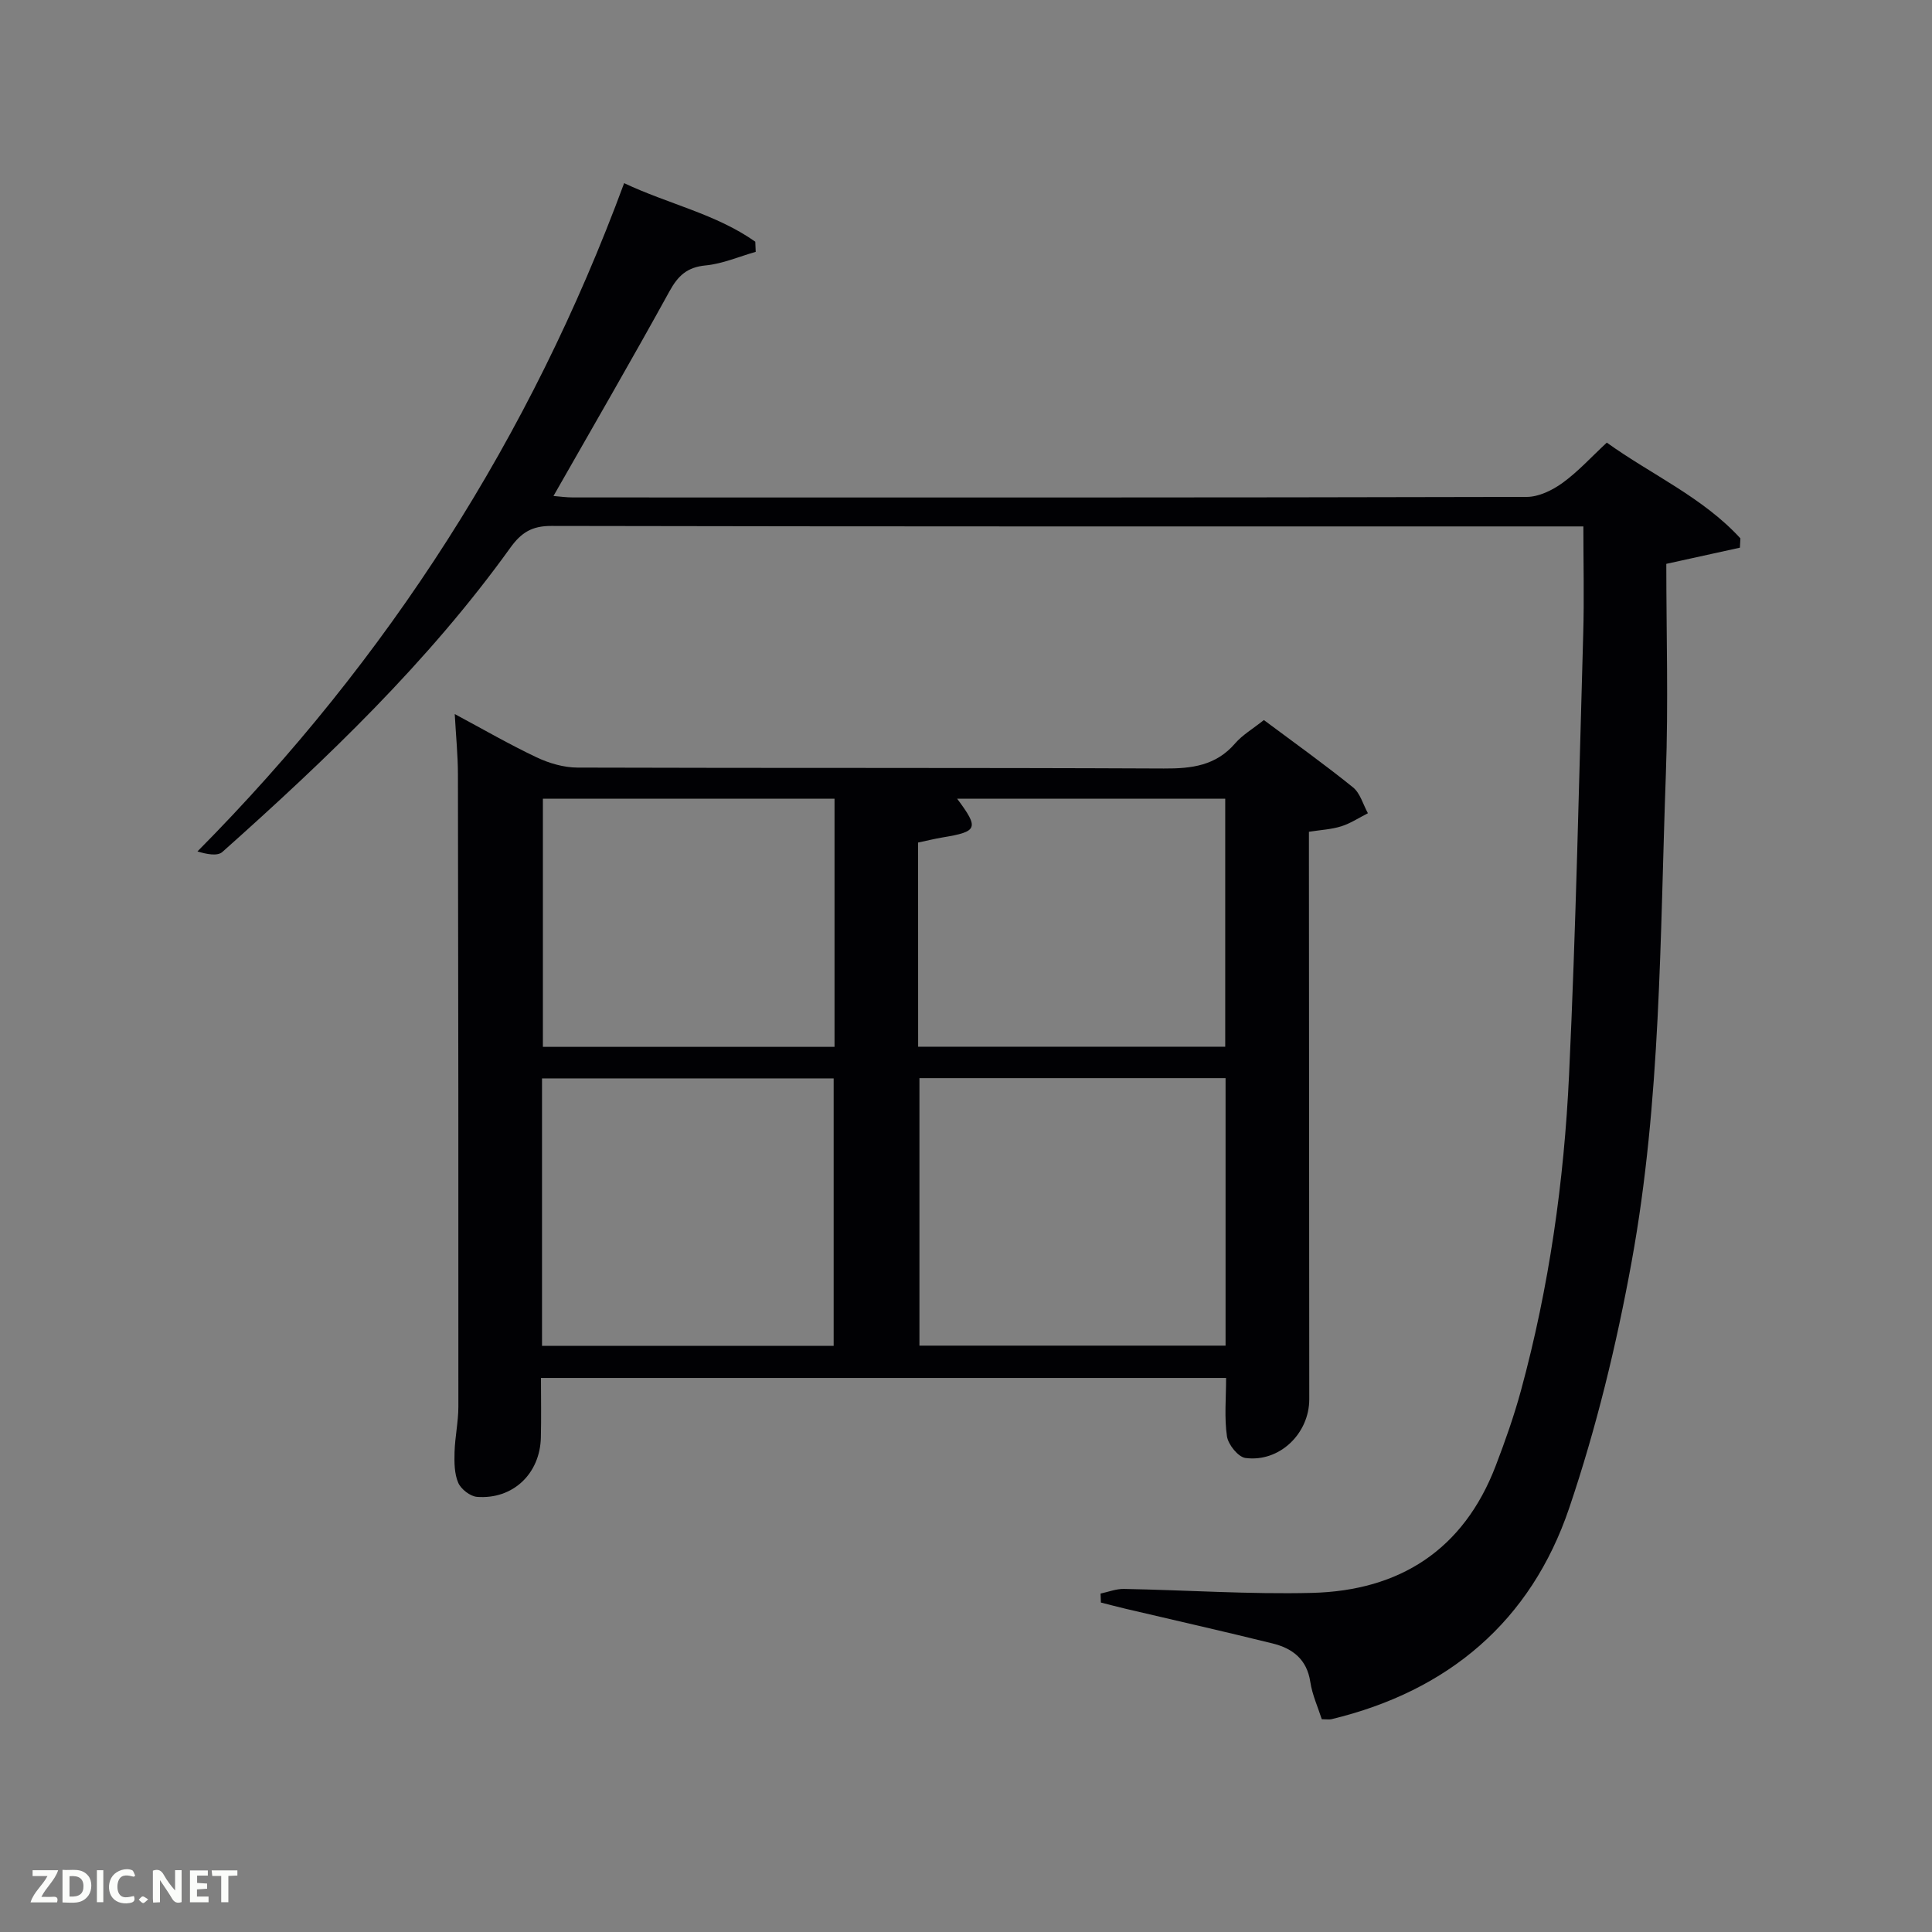 <svg enable-background="new 0 0 400 400" viewBox="0 0 400 400" xmlns="http://www.w3.org/2000/svg"><rect x="0" y="0" width="400" height="400" fill="#808080" stroke="none"/><path d="m261.67 149.08c6.29 4.69 12.52 9.14 18.46 13.94 1.49 1.2 2.08 3.54 3.08 5.35-1.83.93-3.59 2.1-5.52 2.71-2.02.64-4.21.74-6.69 1.13v5.07c.02 37.47.04 74.95.07 112.42 0 7.1-6.16 13.09-13.21 12.16-1.51-.2-3.57-2.77-3.83-4.47-.57-3.87-.18-7.89-.18-12.1-47.43 0-94.32 0-141.85 0 0 4.13.08 8.24-.02 12.33-.17 7.5-5.79 12.86-13.22 12.29-1.41-.11-3.32-1.59-3.89-2.92-.81-1.88-.82-4.21-.76-6.34.09-3.15.79-6.28.79-9.42.02-43.64-.01-87.27-.09-130.91-.01-3.96-.41-7.93-.66-12.48 5.85 3.13 11.29 6.28 16.95 8.96 2.58 1.22 5.61 2.11 8.44 2.12 40.47.13 80.95 0 121.42.19 5.77.03 10.77-.57 14.76-5.2 1.5-1.74 3.59-2.95 5.95-4.83zm-71.31 74.14v55.38h63.38c0-18.65 0-36.91 0-55.38-21.19 0-42.11 0-63.38 0zm-78.14 55.43h60.38c0-18.73 0-37.1 0-55.38-20.32 0-40.24 0-60.38 0zm77.87-61.94h63.58c0-17.32 0-34.35 0-51.34-18.63 0-36.93 0-55.5 0 4.57 6.12 4.27 6.8-2.96 8-1.72.29-3.42.71-5.13 1.07.01 14.18.01 27.97.01 42.27zm-17.31-51.35c-20.45 0-40.48 0-60.38 0v51.38h60.38c0-17.2 0-34.12 0-51.38z" fill="#010104"/><path d="m227.86 329.93c1.61-.34 3.23-.99 4.84-.96 12.97.24 25.96 1.14 38.92.82 18.15-.45 31.39-8.9 38.05-26.31 1.96-5.12 3.79-10.31 5.23-15.59 5.83-21.41 8.93-43.31 9.96-65.41 1.43-30.41 2.05-60.86 2.93-91.29.21-7.25.03-14.52.03-22.2-3.09 0-4.89 0-6.69 0-69 0-138 .04-206.99-.1-3.99-.01-6.2 1.35-8.47 4.5-17.02 23.68-37.97 43.69-59.63 63-1.02.91-3.24.47-5.16-.11 39.58-39.96 68.95-85.83 88.34-138.36 9.17 4.33 19.03 6.38 27.15 12.12.03.7.06 1.4.09 2.1-3.44.98-6.84 2.47-10.34 2.81-3.84.36-5.73 2.11-7.52 5.37-7.76 14.11-15.85 28.04-24.01 42.37 1.27.1 2.66.3 4.04.3 65.83.02 131.66.05 197.49-.11 2.49-.01 5.3-1.39 7.4-2.91 3.2-2.32 5.92-5.33 9.15-8.33 9.28 6.66 19.87 11.32 27.66 19.82-.03.64-.07 1.29-.1 1.93-4.61 1.02-9.23 2.03-15.24 3.35 0 14.3.44 28.93-.09 43.52-1.22 33.72-1.01 67.61-7.08 100.92-3.14 17.25-7.32 34.47-12.94 51.06-7.94 23.43-25.03 37.88-49.21 43.7-.46.11-.98.01-2.01.01-.8-2.51-1.98-5.07-2.38-7.75-.71-4.69-3.71-6.93-7.8-7.94-10.14-2.51-20.34-4.81-30.51-7.2-1.69-.4-3.36-.85-5.04-1.27-.01-.62-.04-1.24-.07-1.86z" fill="#010104"/><g fill="#fbfcfa"><path d="m37.59 393.81c-.92.31-1.52.05-2-.78-.7-1.2-1.52-2.34-2.47-3.78v4.59c-.55.03-.95.05-1.41.07-.03-.37-.06-.64-.06-.91 0-1.91 0-3.81 0-5.7 1.13-.41 1.77-.03 2.29.91.62 1.11 1.38 2.14 2.31 3.19v-4.2h1.35v6.61z"/><path d="m12.94 393.88v-6.75c1.9.19 3.93-.54 5.37 1.29.8 1.01.78 2.88.03 3.97-1.37 1.97-3.4 1.51-5.4 1.49m1.45-1.22c2.04.12 2.92-.58 2.89-2.21-.03-1.51-.98-2.19-2.89-2z"/><path d="m11.81 393.87h-5.49c.68-2.18 2.47-3.48 3.51-5.45h-3.08v-1.21h5.29c-.71 2.13-2.44 3.48-3.47 5.51.86 0 1.63.04 2.39-.01.79-.05 1.14.21.85 1.16"/><path d="m39.33 393.86v-6.61h3.7v1.07h-2.22v1.52c.68.04 1.34.09 2.07.13v1.07c-.72.05-1.38.09-2.1.14v1.48h2.4v1.19h-3.85z"/><path d="m27.71 388.56c-1.15-.3-2.46-.61-3.1.64-.37.73-.41 1.93-.06 2.67.63 1.35 1.99.93 3.17.68.35.94-.01 1.32-.93 1.46-1.62.25-3.05-.27-3.76-1.48-.72-1.24-.6-3.03.31-4.17.88-1.11 2.71-1.7 4-1.16.32.13.44.74.65 1.12-.1.08-.19.16-.28.24"/><path d="m49.15 387.24v1.07c-.59.02-1.17.05-1.87.08v5.44h-1.48v-5.44h-1.85c-.05-.4-.08-.73-.13-1.15z"/><path d="m20.06 387.21h1.33v6.62h-1.33z"/><path d="m30.68 393.25c-.49.38-.8.79-1.05.76-.32-.05-.6-.45-.9-.7.26-.24.51-.64.8-.67.29-.04.62.3 1.15.61"/></g></svg>